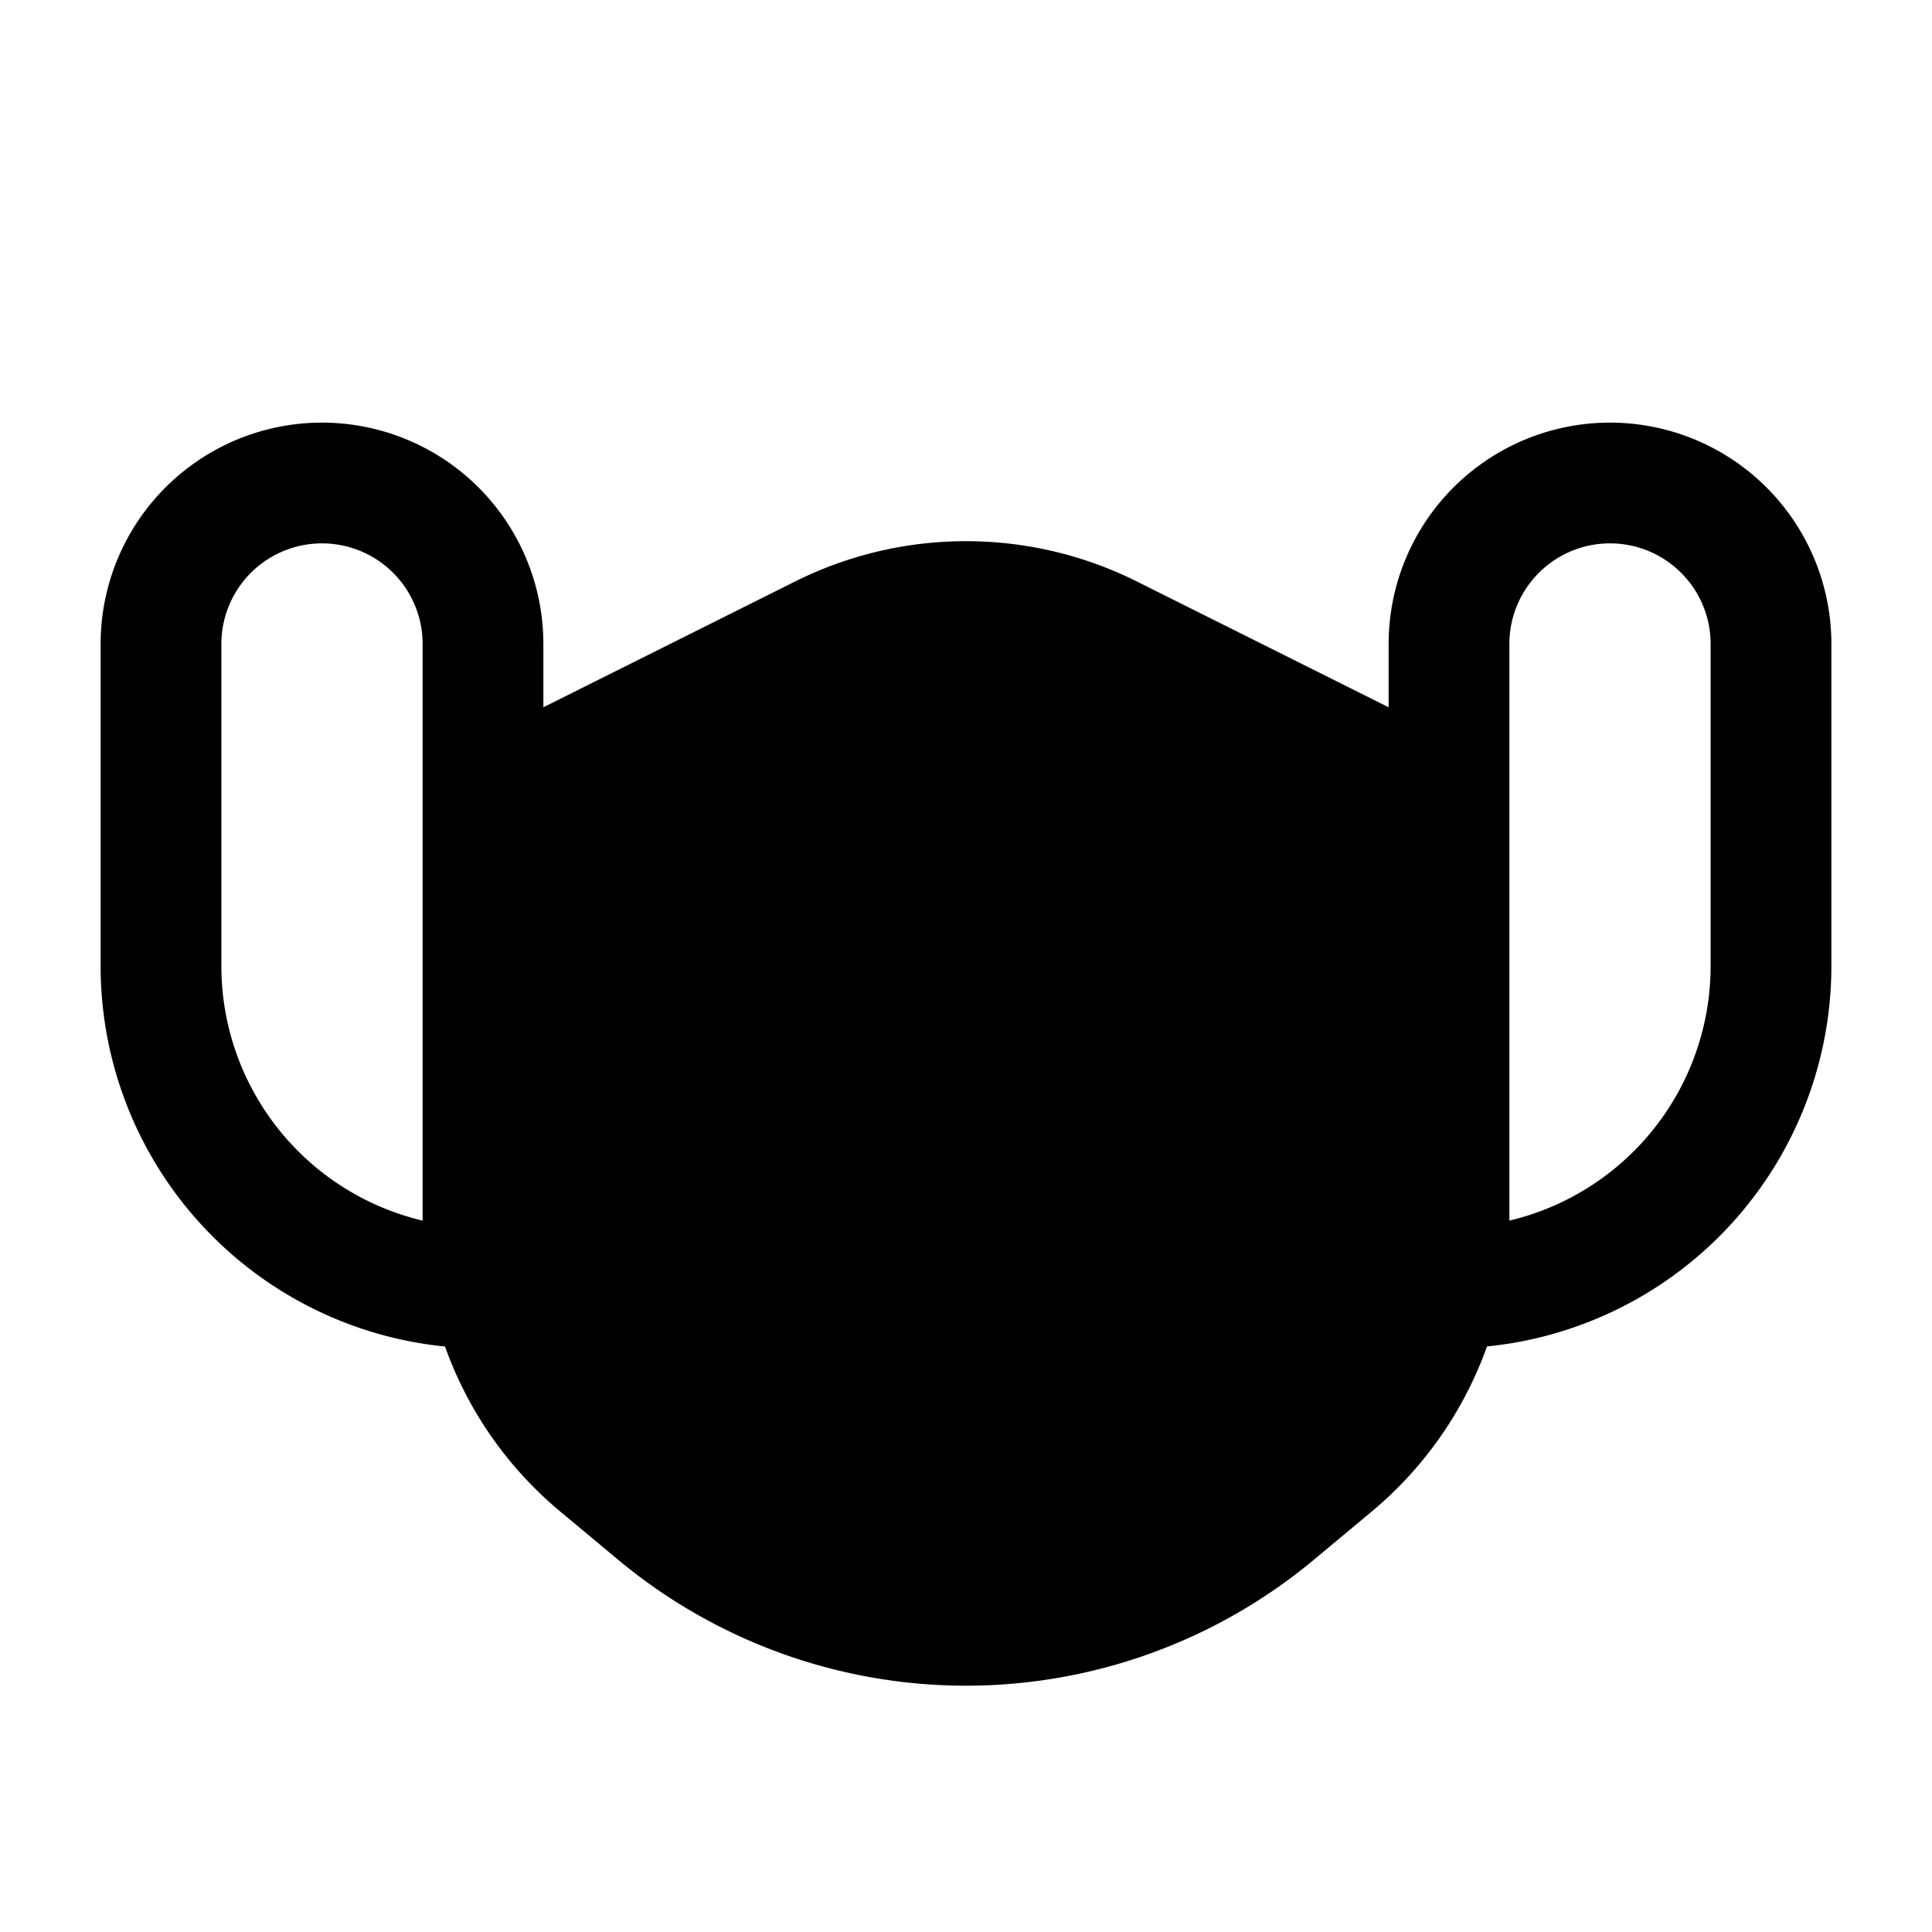 <svg xmlns="http://www.w3.org/2000/svg" width="1em" height="1em" viewBox="0 0 24 24">
  <path fill="currentColor" fill-rule="evenodd" d="M5.25 8a1.25 1.25 0 1 0-2.5 0v4a3.251 3.251 0 0 0 2.5 3.163V8Zm1.5.786V8a2.75 2.75 0 0 0-5.5 0v4a4.75 4.75 0 0 0 4.278 4.727c.282.79.772 1.5 1.431 2.049l.72.6a6.75 6.75 0 0 0 8.642 0l.72-.6a4.75 4.75 0 0 0 1.431-2.05A4.75 4.75 0 0 0 22.75 12V8a2.75 2.75 0 1 0-5.5 0v.786l-3.126-1.562a4.75 4.75 0 0 0-4.248 0L6.75 8.786ZM20 6.75c-.69 0-1.25.56-1.25 1.25V15.163A3.251 3.251 0 0 0 21.25 12V8c0-.69-.56-1.25-1.25-1.25Z" clip-rule="evenodd"/>
</svg>

